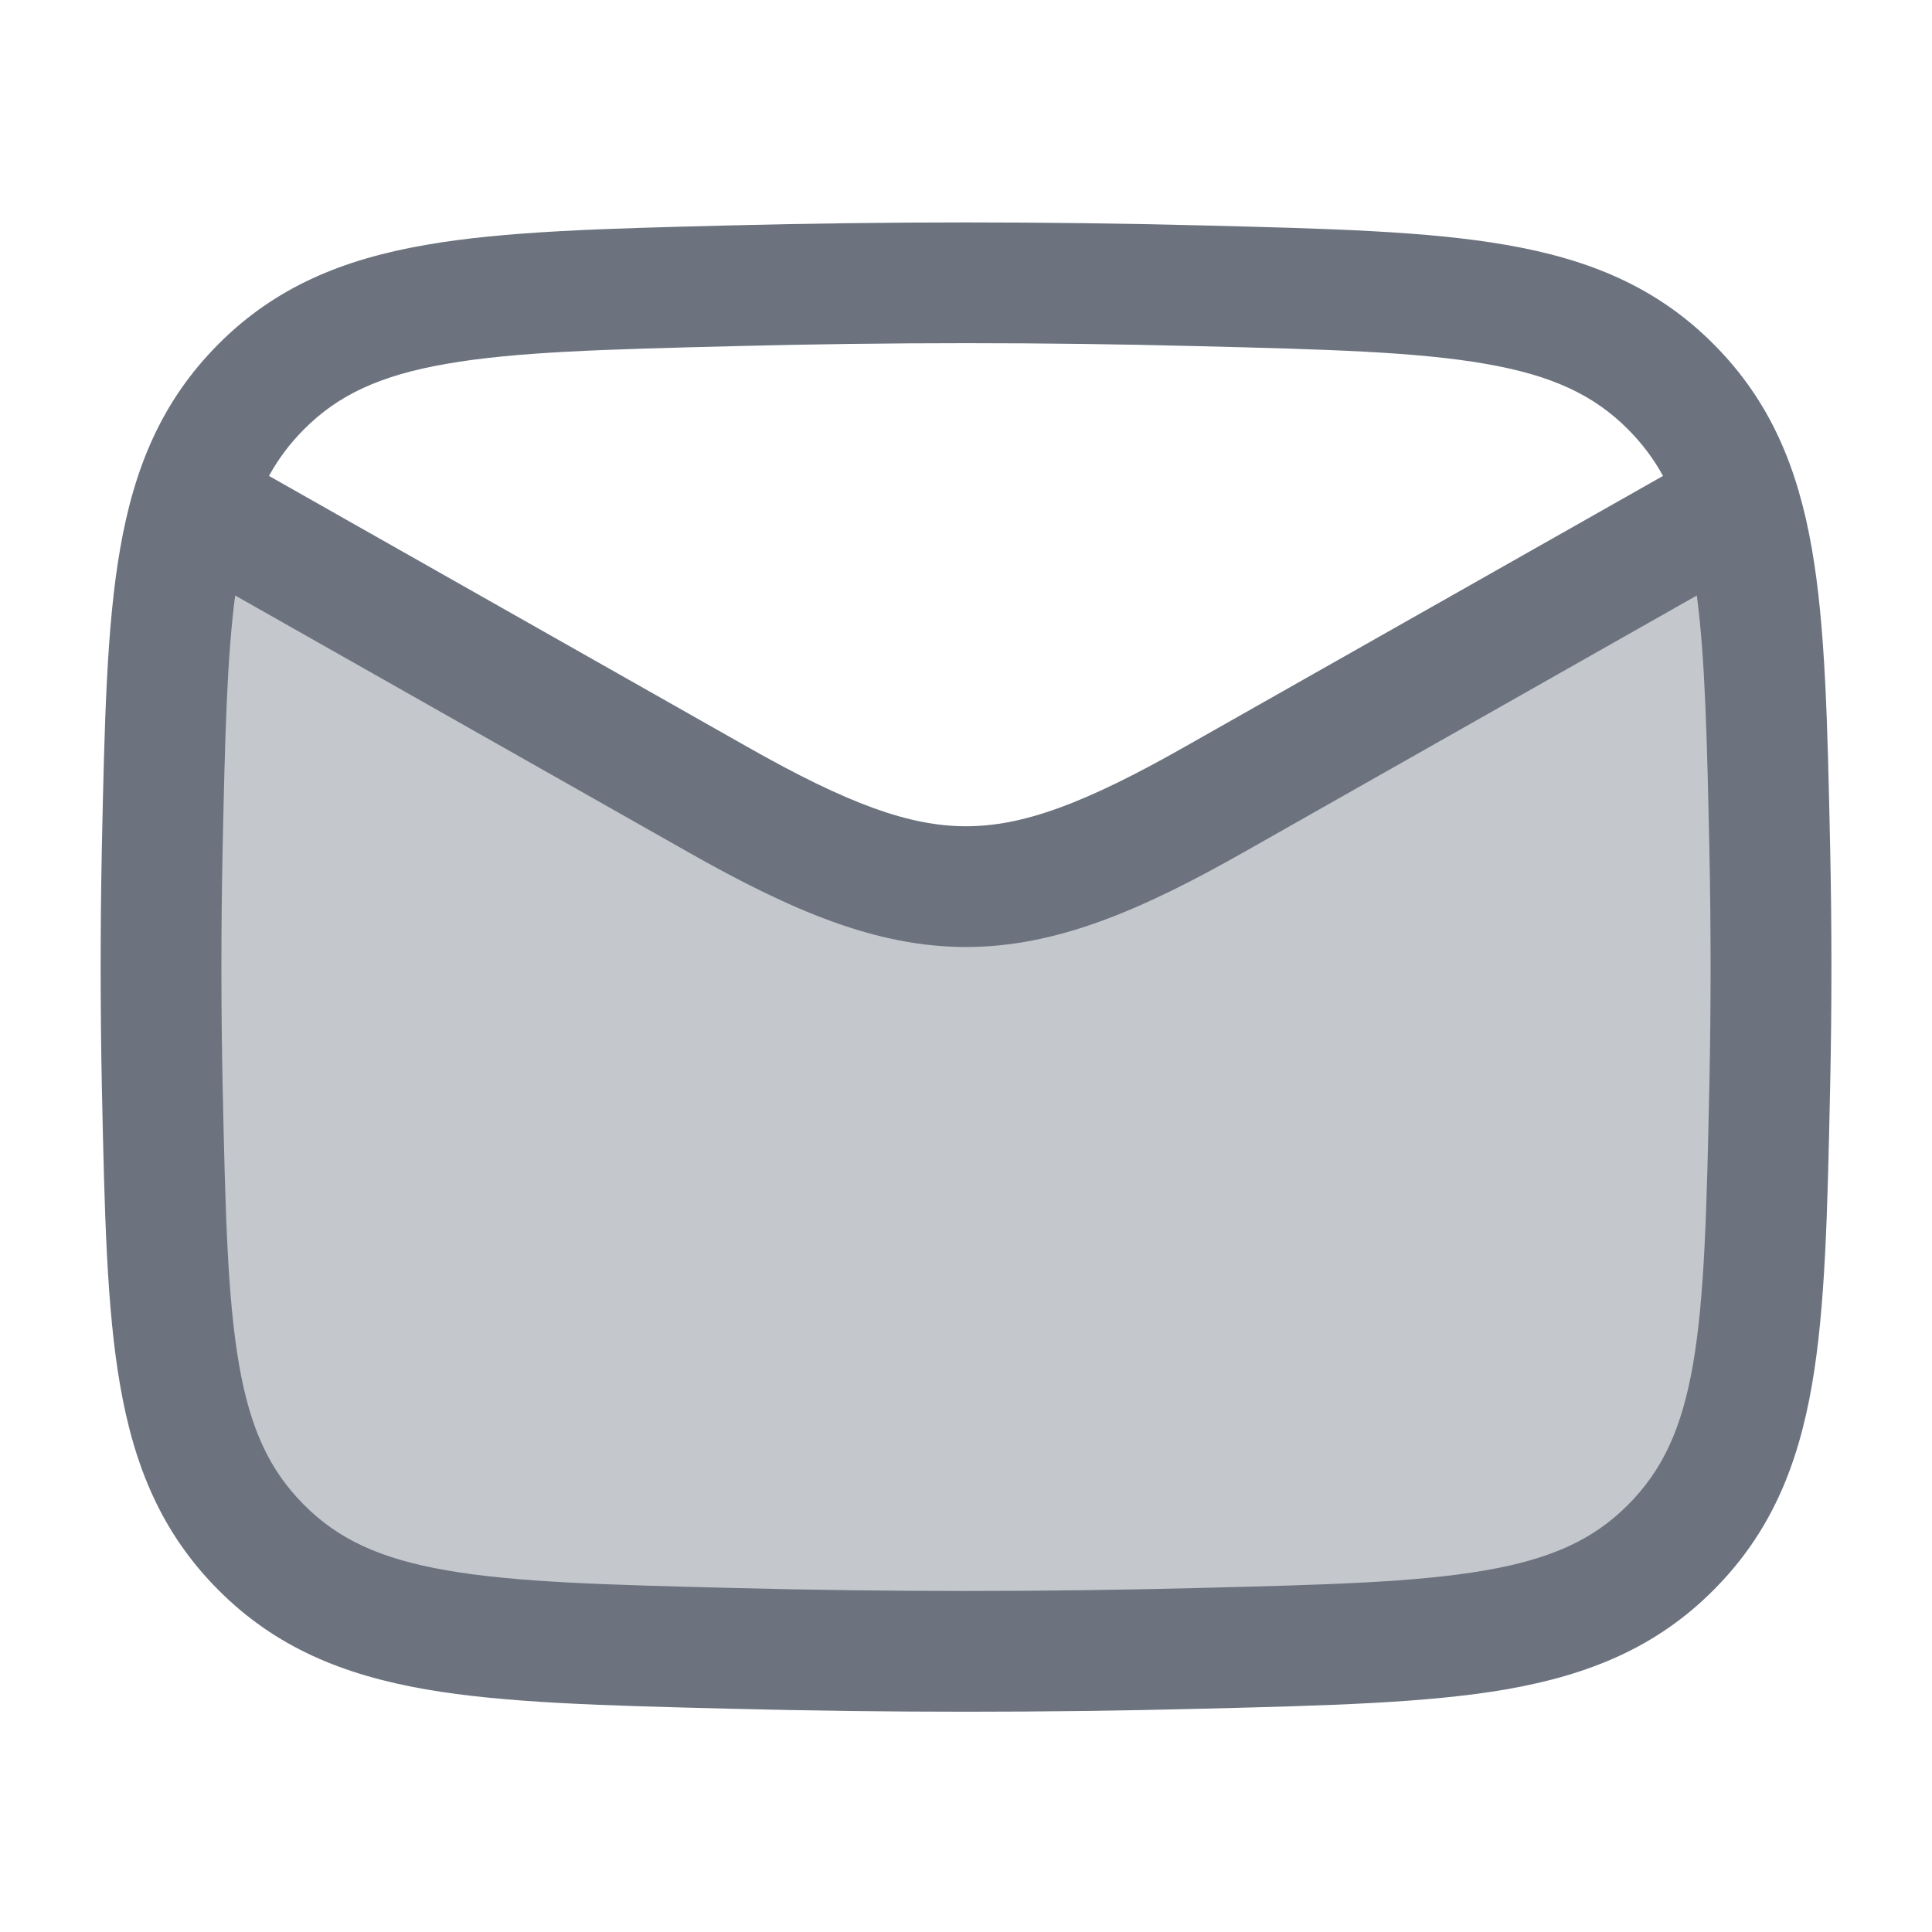<svg width="18" height="18" viewBox="0 0 18 18" fill="none" xmlns="http://www.w3.org/2000/svg">
<path opacity="0.4" d="M6.824 15.358C8.279 15.394 9.721 15.394 11.176 15.358C13.537 15.298 14.718 15.269 15.566 14.417C16.415 13.566 16.439 12.416 16.488 10.117V10.117C16.504 9.378 16.504 8.643 16.488 7.903C16.454 6.32 16.432 5.281 16.144 4.51L9 8.26L1.856 4.51C1.568 5.281 1.546 6.32 1.512 7.903C1.496 8.643 1.496 9.378 1.512 10.117C1.561 12.416 1.585 13.566 2.434 14.417C3.282 15.269 4.463 15.298 6.824 15.358Z" fill="#6C737F"/>
<path fill-rule="evenodd" clip-rule="evenodd" d="M11.19 2.1C9.725 2.063 8.275 2.063 6.81 2.1L6.766 2.101C5.623 2.13 4.703 2.153 3.965 2.282C3.193 2.416 2.565 2.674 2.035 3.206C1.507 3.736 1.251 4.355 1.119 5.114C0.993 5.837 0.974 6.735 0.95 7.847L0.949 7.891C0.934 8.639 0.934 9.382 0.949 10.129L0.95 10.173C0.974 11.285 0.993 12.183 1.119 12.906C1.251 13.666 1.507 14.284 2.035 14.814C2.565 15.346 3.193 15.604 3.965 15.739C4.703 15.867 5.623 15.89 6.766 15.919L6.81 15.92C8.275 15.957 9.725 15.957 11.19 15.92L11.234 15.919C12.377 15.89 13.297 15.867 14.035 15.739C14.807 15.604 15.435 15.346 15.965 14.814C16.493 14.284 16.749 13.666 16.881 12.906C17.007 12.183 17.026 11.285 17.05 10.173L17.051 10.129C17.067 9.382 17.067 8.639 17.051 7.891L17.05 7.847C17.026 6.735 17.007 5.837 16.881 5.114C16.749 4.355 16.493 3.736 15.965 3.206C15.435 2.674 14.807 2.416 14.035 2.282C13.297 2.153 12.377 2.13 11.234 2.101L11.19 2.1ZM6.838 3.225C8.284 3.188 9.716 3.188 11.162 3.225C12.359 3.255 13.196 3.277 13.842 3.39C14.463 3.498 14.85 3.681 15.168 4C15.298 4.131 15.405 4.272 15.494 4.434L11.038 6.958C10.097 7.492 9.525 7.698 9 7.698C8.475 7.698 7.904 7.492 6.962 6.958L2.506 4.434C2.595 4.272 2.702 4.131 2.832 4C3.15 3.681 3.537 3.498 4.158 3.39C4.804 3.277 5.641 3.255 6.838 3.225ZM2.191 5.548C2.113 6.142 2.096 6.892 2.074 7.915C2.059 8.647 2.059 9.374 2.074 10.105C2.099 11.271 2.118 12.084 2.227 12.713C2.332 13.316 2.512 13.698 2.832 14.02C3.15 14.339 3.537 14.522 4.158 14.63C4.804 14.743 5.641 14.765 6.838 14.795C8.284 14.832 9.716 14.832 11.162 14.795C12.359 14.765 13.196 14.743 13.842 14.63C14.463 14.522 14.85 14.339 15.168 14.02C15.488 13.698 15.668 13.316 15.773 12.713C15.882 12.084 15.901 11.271 15.926 10.105C15.941 9.374 15.941 8.647 15.926 7.915C15.904 6.892 15.887 6.142 15.809 5.548L11.593 7.937C10.623 8.487 9.834 8.823 9 8.823C8.166 8.823 7.378 8.487 6.408 7.937L2.191 5.548Z" fill="#6C737F"/>
</svg>
